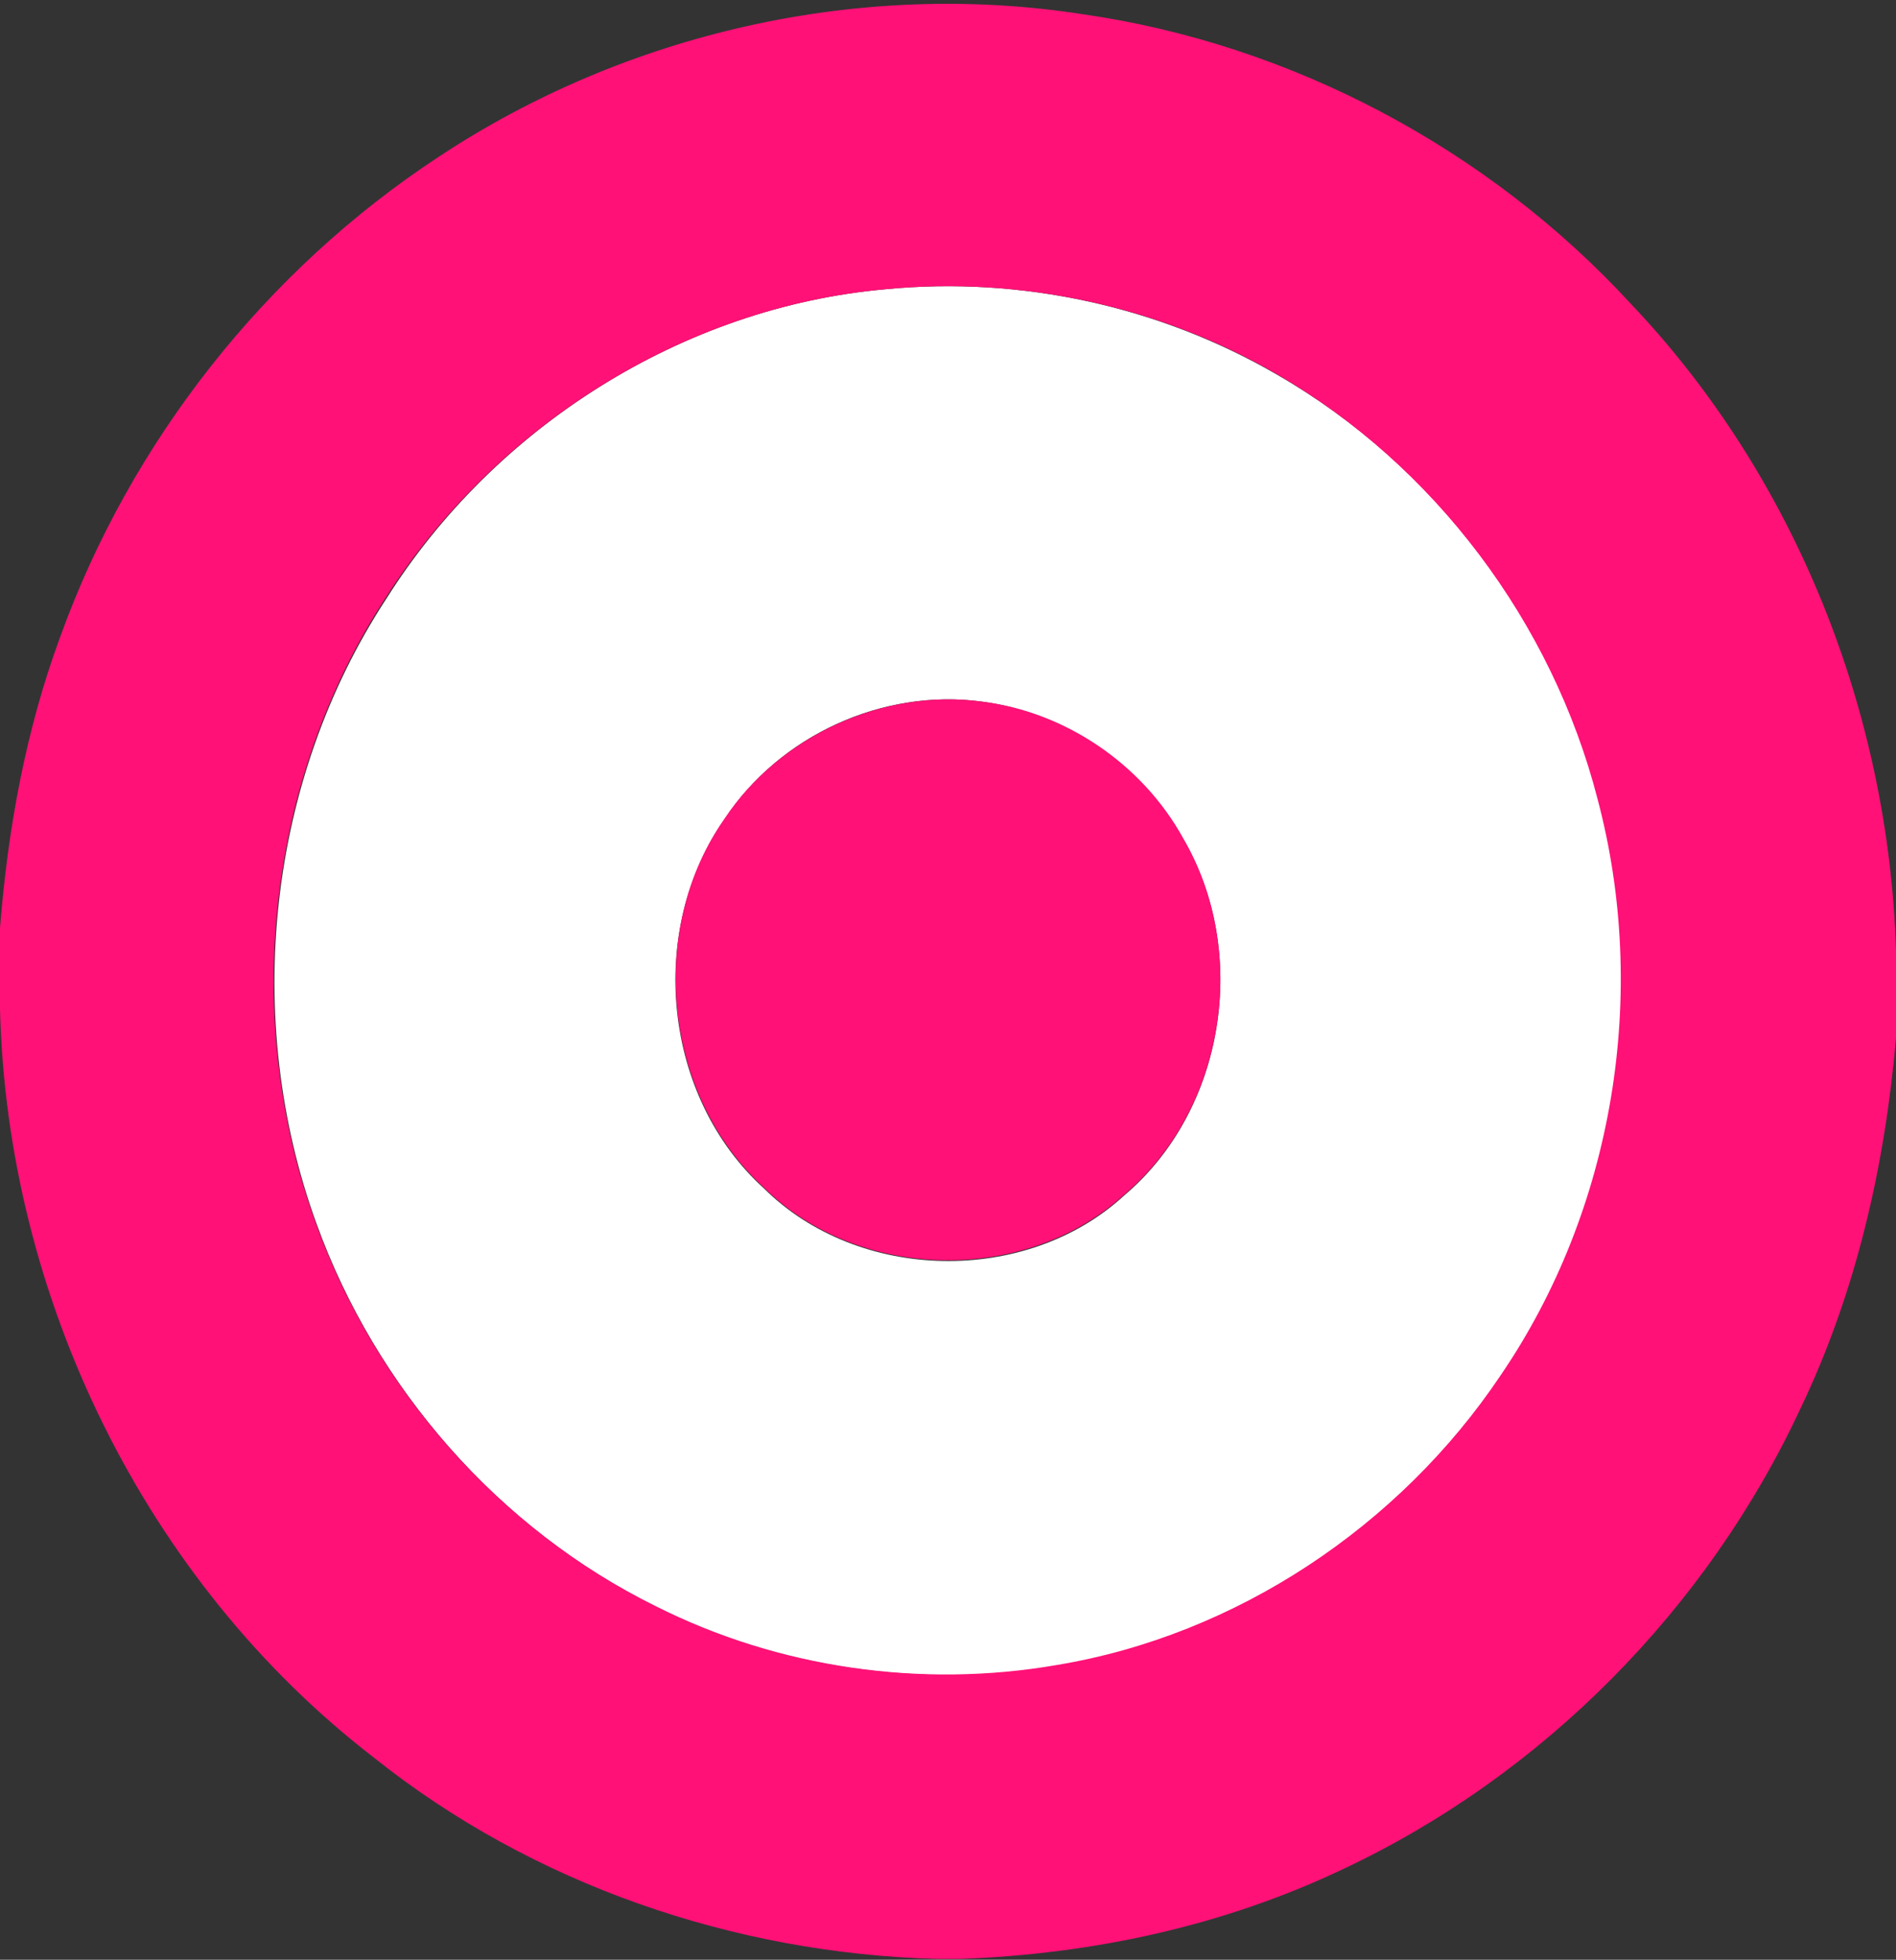 <?xml version="1.0" encoding="utf-8"?>
<!-- Generator: Adobe Illustrator 26.0.3, SVG Export Plug-In . SVG Version: 6.00 Build 0)  -->
<svg version="1.1" id="Layer_1" xmlns="http://www.w3.org/2000/svg" xmlns:xlink="http://www.w3.org/1999/xlink" x="0px" y="0px"
	 viewBox="0 0 242 250" style="enable-background:new 0 0 242 250;" xml:space="preserve">
<rect x="0" y="0" width="242" height="250" fill="#333333" stroke="none"/>
<style type="text/css">
	.st0{fill:#FFFFFF;}
	.st1{fill:#FF1177;}
</style>
<g id="_x23_ffffffff">
	<path class="st0" d="M113,36.9c17.3-1.7,35,2.2,50,10.9c20.2,11.6,35.2,31.6,41,54.2c6.6,24.8,2.1,52.3-12.4,73.6
		c-12.9,19.2-33.7,33.2-56.6,36.9c-17.3,2.9-35.5,0.4-51.2-7.5c-20.1-9.9-35.8-27.9-43.4-48.9c-9.5-26.1-6.3-56.5,8.9-79.7
		C63.1,54.5,87.1,39.2,113,36.9 M125.3,89.5c-12.6-1.7-25.8,4.3-32.8,15c-10,14.2-7.9,35.4,5,47.1c12.1,12,33.5,12.4,46,0.9
		c12.9-10.9,16-31.1,7.5-45.5C145.8,97.6,136,90.9,125.3,89.5z"/>
</g>
<g id="_x23_ff1177ff">
	<path class="st1" d="M56,20C79.9,4.2,109.7-2.6,138.1,1.8C164.8,5.6,190,19,208.2,38.8c21,22.1,32.9,52.2,33.8,82.5v11.1
		c-1.4,16.3-5.1,32.5-12.2,47.3c-11.9,25.5-32.8,46.7-58.3,58.7c-15.3,7.3-32.1,10.9-49,11.5h-2.9c-25.9-0.7-51.6-9.5-71.9-25.7
		C18.5,201.7,0.9,165.5,0,128.7v-10.3c1-12.7,3.3-25.3,7.7-37.2C16.7,56.3,33.9,34.5,56,20 M113,36.9c-25.9,2.3-49.9,17.6-63.8,39.4
		c-15.2,23.3-18.4,53.7-8.9,79.7c7.6,21,23.3,39,43.4,48.9c15.7,7.9,33.9,10.5,51.2,7.5c22.9-3.8,43.7-17.7,56.6-36.9
		c14.5-21.2,19-48.8,12.4-73.6c-5.8-22.5-20.8-42.5-41-54.2C148.1,39.1,130.3,35.2,113,36.9z"/>
	<path class="st1" d="M125.3,89.5c10.7,1.3,20.5,8,25.7,17.4c8.5,14.5,5.4,34.6-7.5,45.5c-12.6,11.5-33.9,11.1-46-0.9
		c-12.8-11.7-15-32.9-5-47.1C99.5,93.9,112.7,87.8,125.3,89.5z"/>
</g>
</svg>
